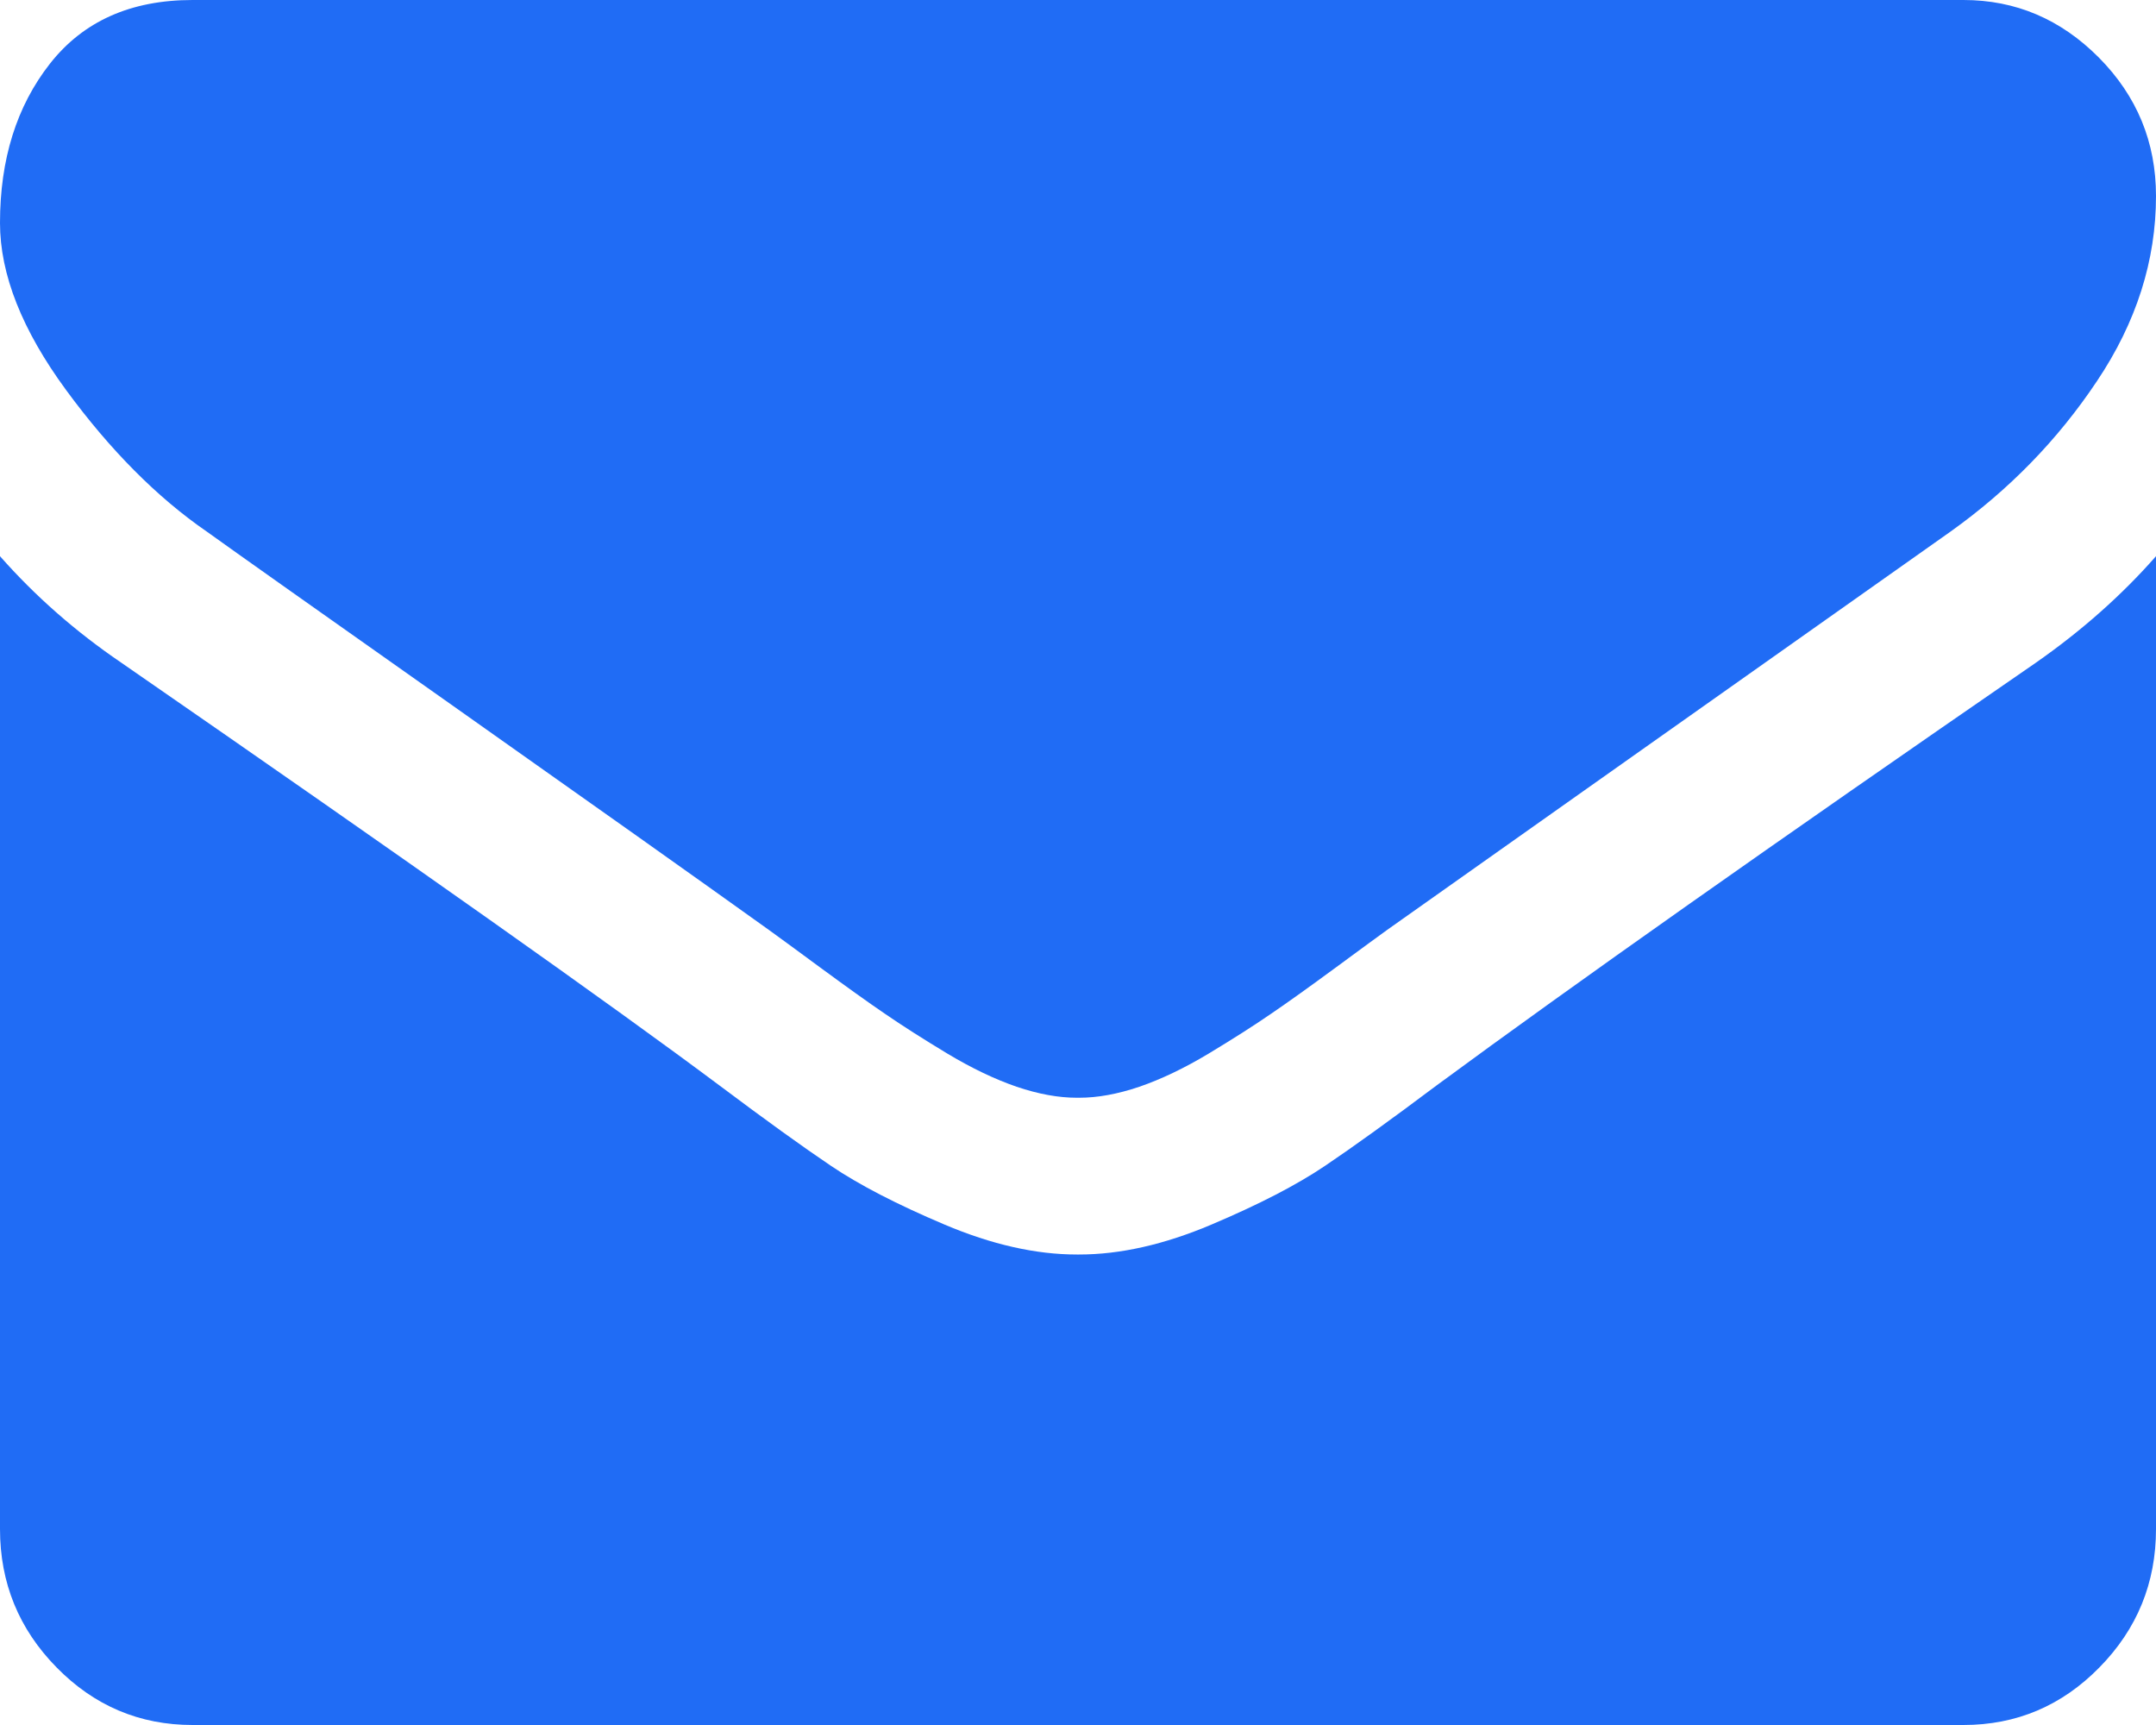 ﻿<?xml version="1.0" encoding="utf-8"?>
<svg version="1.1" xmlns:xlink="http://www.w3.org/1999/xlink" width="20px" height="16px" xmlns="http://www.w3.org/2000/svg">
  <g>
    <path d="M 18.884 6.148  C 19.308 5.852  19.68 5.523  20 5.159  L 20 14.182  C 20 14.682  19.825 15.11  19.475 15.466  C 19.126 15.822  18.705 16  18.214 16  L 1.786 16  C 1.295 16  0.874 15.822  0.525 15.466  C 0.175 15.11  0 14.682  0 14.182  L 0 5.159  C 0.327 5.53  0.703 5.86  1.127 6.148  C 3.821 8.011  5.67 9.318  6.674 10.068  C 7.098 10.386  7.442 10.634  7.706 10.812  C 7.971 10.991  8.322 11.172  8.761 11.358  C 9.2 11.544  9.609 11.636  9.989 11.636  L 10 11.636  L 10.011 11.636  C 10.391 11.636  10.8 11.544  11.239 11.358  C 11.678 11.172  12.029 10.991  12.294 10.812  C 12.558 10.634  12.902 10.386  13.326 10.068  C 14.591 9.136  16.443 7.83  18.884 6.148  Z M 19.47 0.534  C 19.823 0.89  20 1.318  20 1.818  C 20 2.417  19.818 2.989  19.453 3.534  C 19.089 4.08  18.635 4.545  18.092 4.932  C 15.294 6.909  13.553 8.14  12.868 8.625  C 12.794 8.678  12.636 8.794  12.394 8.972  C 12.152 9.15  11.951 9.294  11.791 9.403  C 11.631 9.513  11.438 9.636  11.211 9.773  C 10.984 9.909  10.77 10.011  10.569 10.08  C 10.368 10.148  10.182 10.182  10.011 10.182  L 10 10.182  L 9.989 10.182  C 9.818 10.182  9.632 10.148  9.431 10.08  C 9.23 10.011  9.016 9.909  8.789 9.773  C 8.562 9.636  8.369 9.513  8.209 9.403  C 8.049 9.294  7.848 9.15  7.606 8.972  C 7.364 8.794  7.206 8.678  7.132 8.625  C 6.455 8.14  5.48 7.449  4.208 6.551  C 2.935 5.653  2.173 5.114  1.92 4.932  C 1.458 4.614  1.023 4.176  0.614 3.619  C 0.205 3.062  0 2.545  0 2.068  C 0 1.477  0.154 0.985  0.463 0.591  C 0.772 0.197  1.213 0  1.786 0  L 18.214 0  C 18.698 0  19.116 0.178  19.47 0.534  Z " fill-rule="nonzero" fill="#206cf5" stroke="none" />
  </g>
</svg>